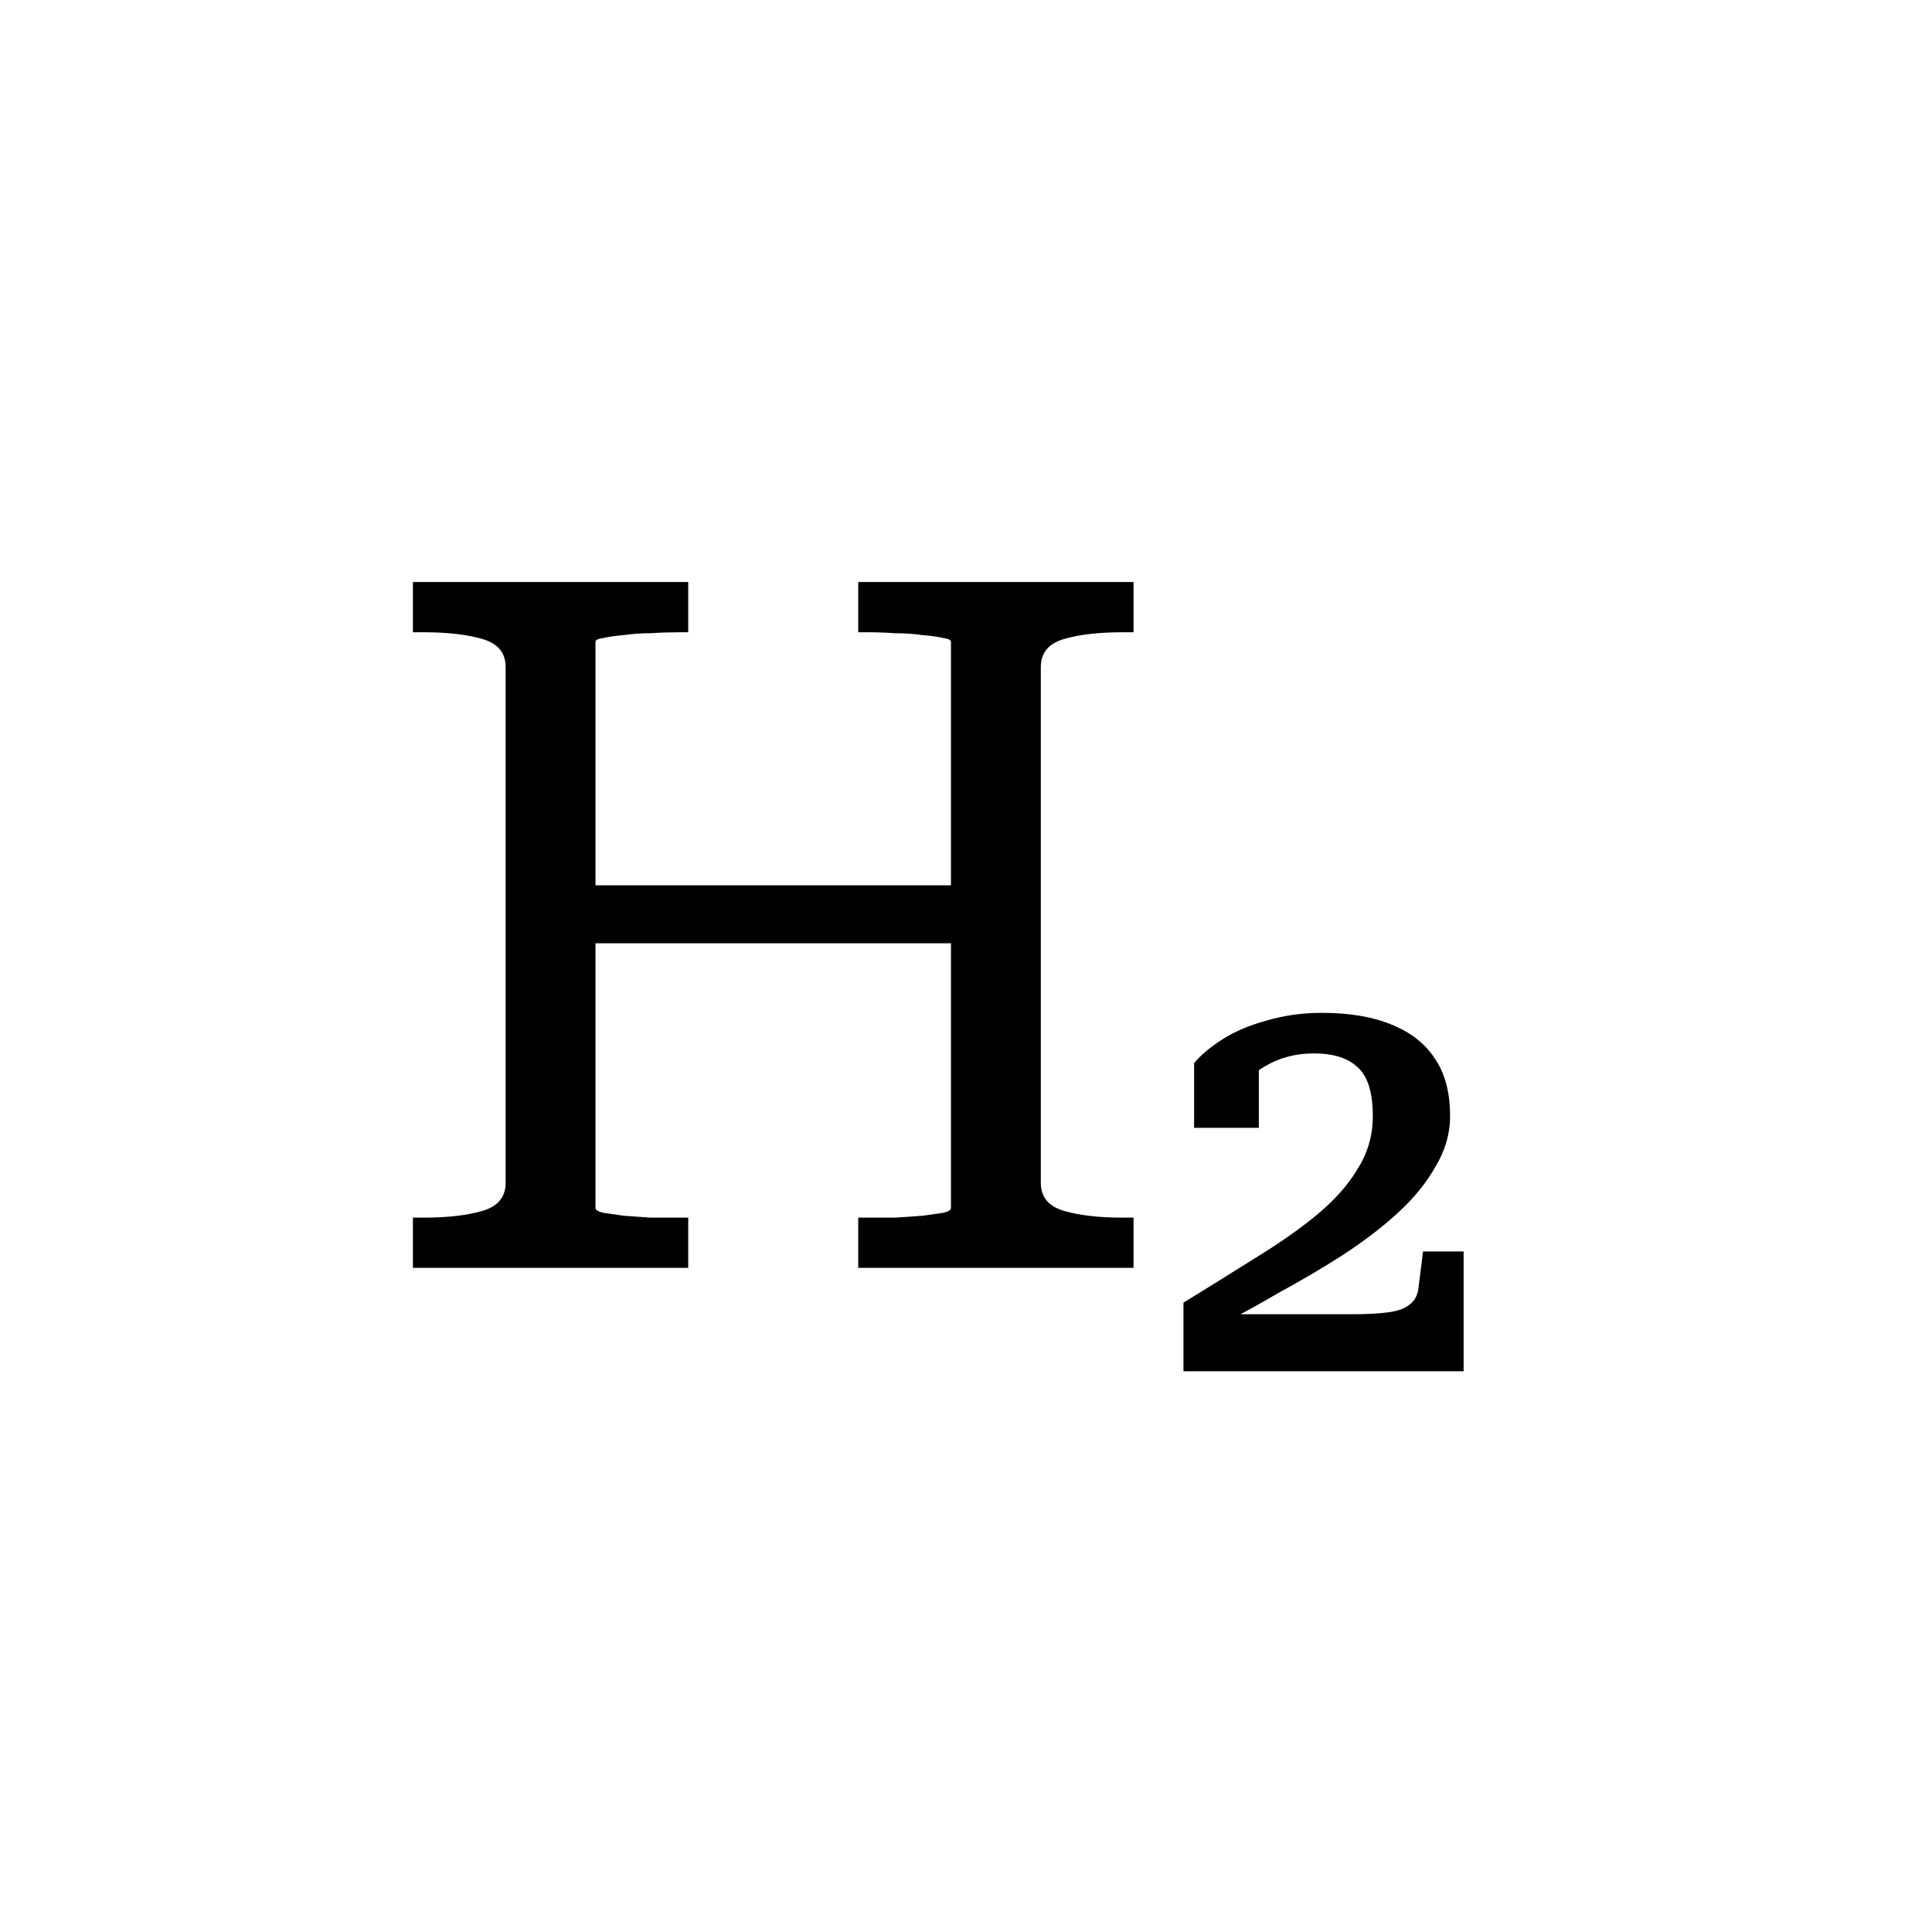 <svg width="32" height="32" viewBox="0 0 32 32" fill="none" xmlns="http://www.w3.org/2000/svg">
  <path
    d="M9.415 14.664H16.199V15.624H9.415V14.664ZM6.839 21V20.168H7.015C7.409 20.168 7.735 20.131 7.991 20.056C8.247 19.981 8.375 19.827 8.375 19.592V11.048C8.375 10.813 8.247 10.659 7.991 10.584C7.735 10.509 7.409 10.472 7.015 10.472H6.839V9.64H11.399V10.472H11.255C11.105 10.472 10.945 10.477 10.775 10.488C10.615 10.488 10.465 10.499 10.327 10.52C10.188 10.531 10.076 10.547 9.991 10.568C9.905 10.579 9.863 10.6 9.863 10.632V20.008C9.863 20.04 9.905 20.067 9.991 20.088C10.076 20.099 10.188 20.115 10.327 20.136C10.465 20.147 10.615 20.157 10.775 20.168C10.945 20.168 11.105 20.168 11.255 20.168H11.399V21H6.839ZM14.215 21V20.168H14.359C14.508 20.168 14.663 20.168 14.823 20.168C14.993 20.157 15.148 20.147 15.287 20.136C15.425 20.115 15.537 20.099 15.623 20.088C15.708 20.067 15.751 20.04 15.751 20.008V10.632C15.751 10.6 15.708 10.579 15.623 10.568C15.537 10.547 15.425 10.531 15.287 10.52C15.148 10.499 14.993 10.488 14.823 10.488C14.663 10.477 14.508 10.472 14.359 10.472H14.215V9.64H18.775V10.472H18.599C18.204 10.472 17.879 10.509 17.623 10.584C17.367 10.659 17.239 10.813 17.239 11.048V19.592C17.239 19.827 17.367 19.981 17.623 20.056C17.879 20.131 18.204 20.168 18.599 20.168H18.775V21H14.215ZM22.386 21.768C22.642 21.768 22.845 21.757 22.994 21.736C23.154 21.715 23.271 21.672 23.346 21.608C23.421 21.555 23.469 21.475 23.49 21.368L23.57 20.728H24.242V22.712H19.602V21.576C20.018 21.32 20.413 21.075 20.786 20.84C21.17 20.605 21.506 20.371 21.794 20.136C22.093 19.891 22.322 19.635 22.482 19.368C22.653 19.101 22.738 18.808 22.738 18.488C22.738 18.104 22.658 17.837 22.498 17.688C22.338 17.528 22.093 17.448 21.762 17.448C21.463 17.448 21.197 17.517 20.962 17.656C20.738 17.784 20.551 17.939 20.402 18.12C20.423 18.024 20.45 17.939 20.482 17.864C20.525 17.779 20.573 17.709 20.626 17.656C20.69 17.592 20.765 17.555 20.85 17.544V18.68H19.778V17.608C19.895 17.469 20.055 17.336 20.258 17.208C20.461 17.08 20.701 16.979 20.978 16.904C21.266 16.819 21.57 16.776 21.89 16.776C22.349 16.776 22.733 16.84 23.042 16.968C23.362 17.096 23.602 17.283 23.762 17.528C23.933 17.773 24.018 18.093 24.018 18.488C24.018 18.776 23.938 19.053 23.778 19.32C23.629 19.587 23.421 19.843 23.154 20.088C22.898 20.323 22.599 20.552 22.258 20.776C21.927 20.989 21.575 21.197 21.202 21.4C20.839 21.613 20.477 21.811 20.114 21.992C20.071 21.992 20.039 21.976 20.018 21.944C20.007 21.912 20.007 21.875 20.018 21.832C20.029 21.8 20.045 21.779 20.066 21.768H22.386Z"
    fill="currentColor" />
</svg>

